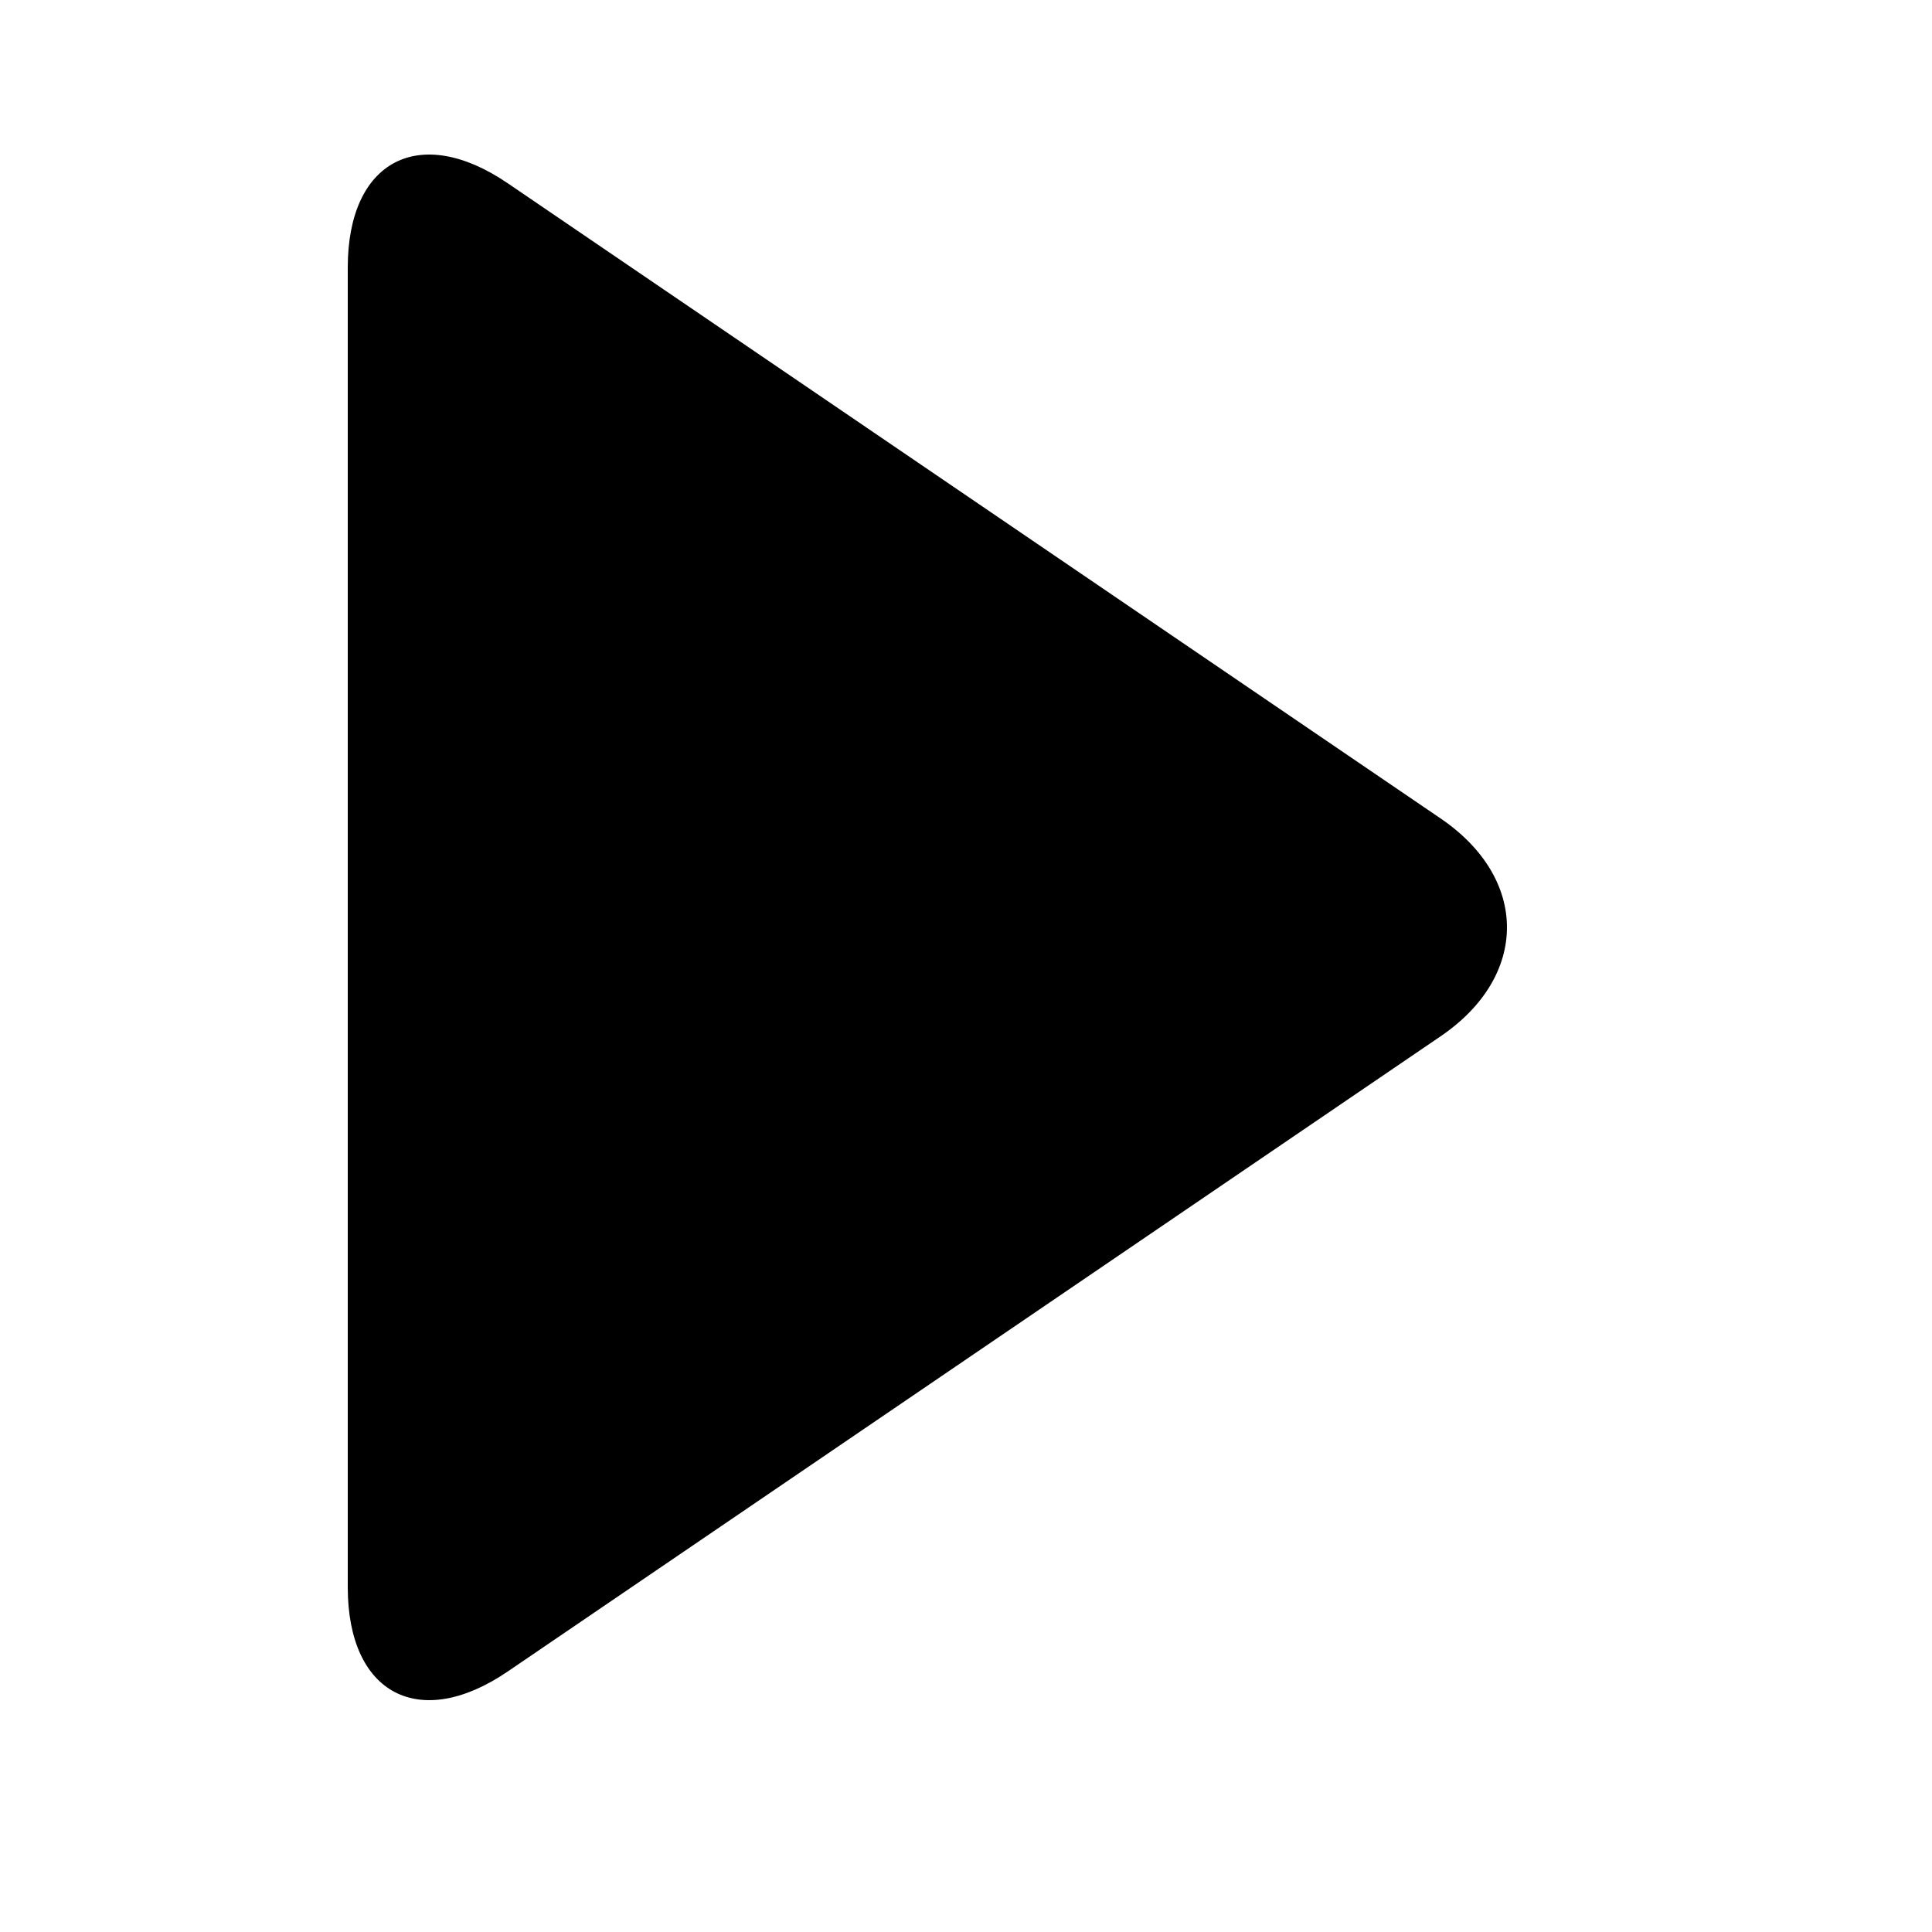 <svg viewBox="0 0 2000 2000" version="1.1" xmlns="http://www.w3.org/2000/svg" height="50pt" width="50pt">
    <path d="M1491.337 847.279c91.443 62.263 91.658 163.065 0 225.475l-965.765 657.59C434.129 1792.607 360 1753.68 360 1643.06V276.971c0-110.467 73.914-149.692 165.572-87.282l965.765 657.59z" stroke="none" stroke-width="1" fill-rule="evenodd"/>
</svg>
